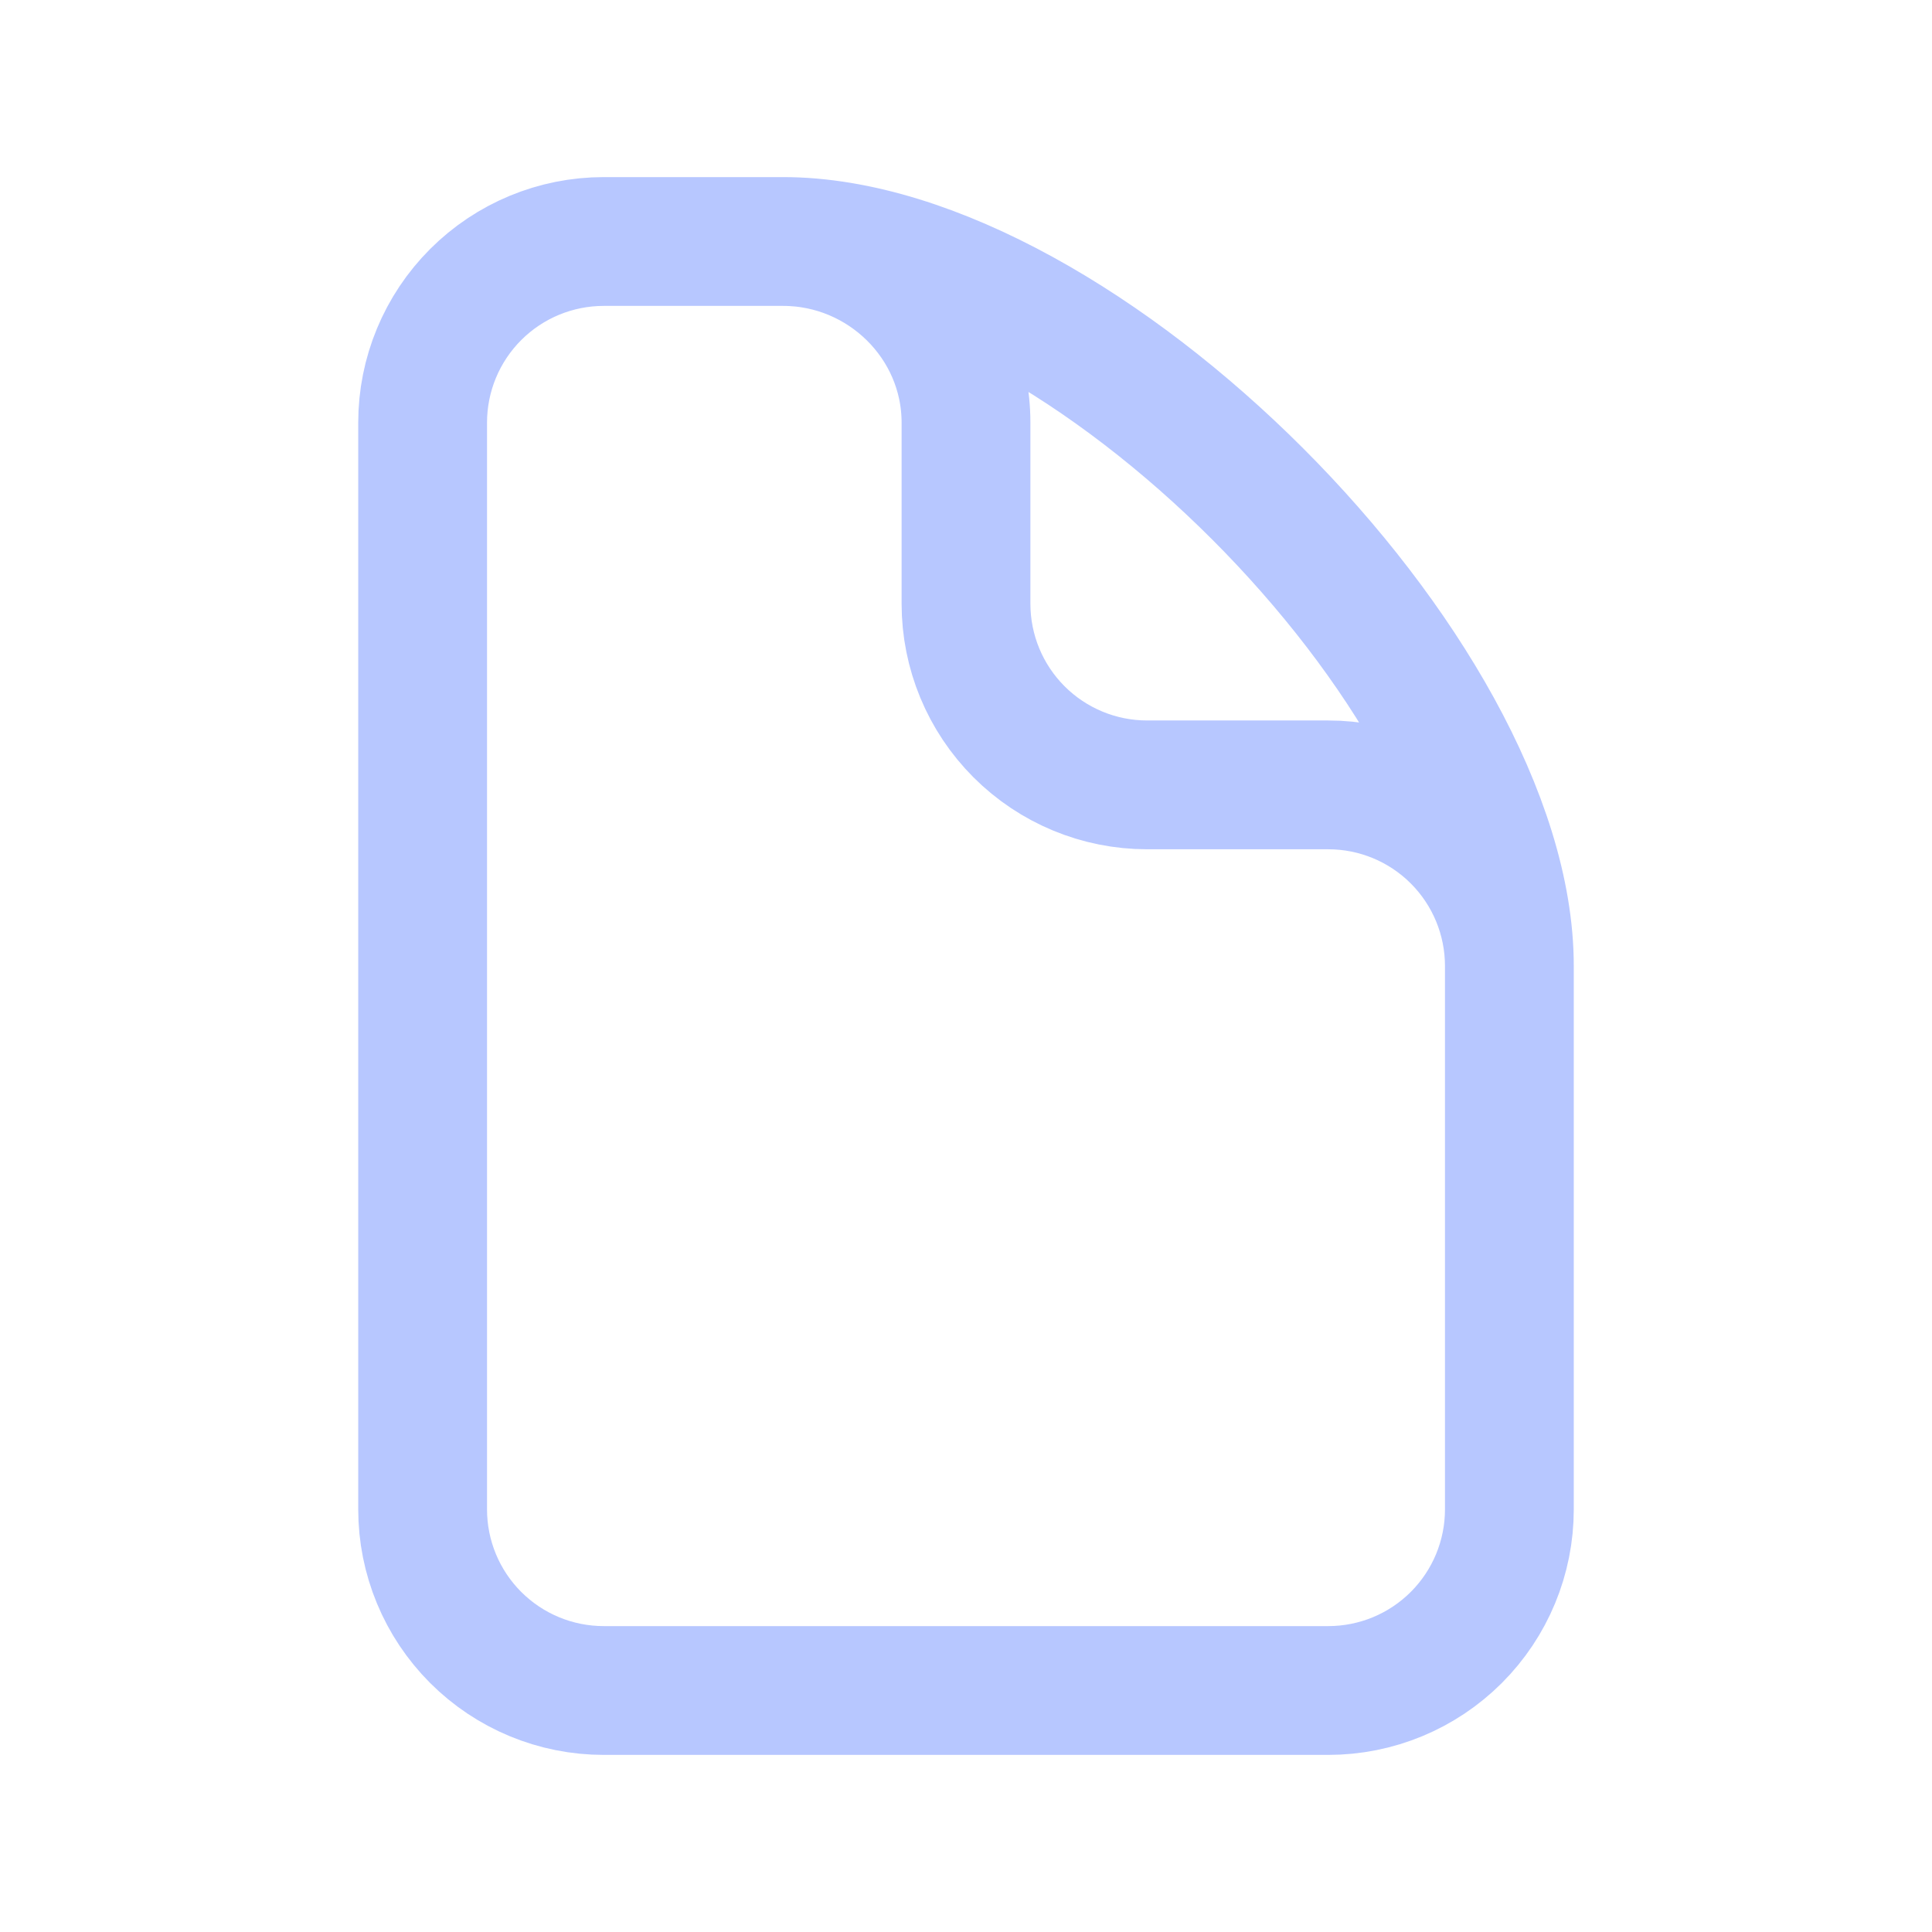 <svg width="24" height="24" viewBox="0 0 24 24" fill="none" xmlns="http://www.w3.org/2000/svg">
<path d="M9.728 3H7.5C6.903 3 6.331 3.237 5.909 3.659C5.487 4.081 5.25 4.653 5.25 5.25V18.75C5.25 19.347 5.487 19.919 5.909 20.341C6.331 20.763 6.903 21 7.5 21H16.5C17.097 21 17.669 20.763 18.091 20.341C18.513 19.919 18.75 19.347 18.75 18.75V12M9.728 3C10.971 3 12 4.007 12 5.25V7.5C12 8.097 12.237 8.669 12.659 9.091C13.081 9.513 13.653 9.75 14.25 9.75H16.5C17.097 9.75 17.669 9.987 18.091 10.409C18.513 10.831 18.75 11.403 18.75 12M9.728 3C13.418 3 18.75 8.36 18.75 12" stroke="#B7C7FF" stroke-width="1.6" stroke-linecap="round" stroke-linejoin="round"/>
</svg>
